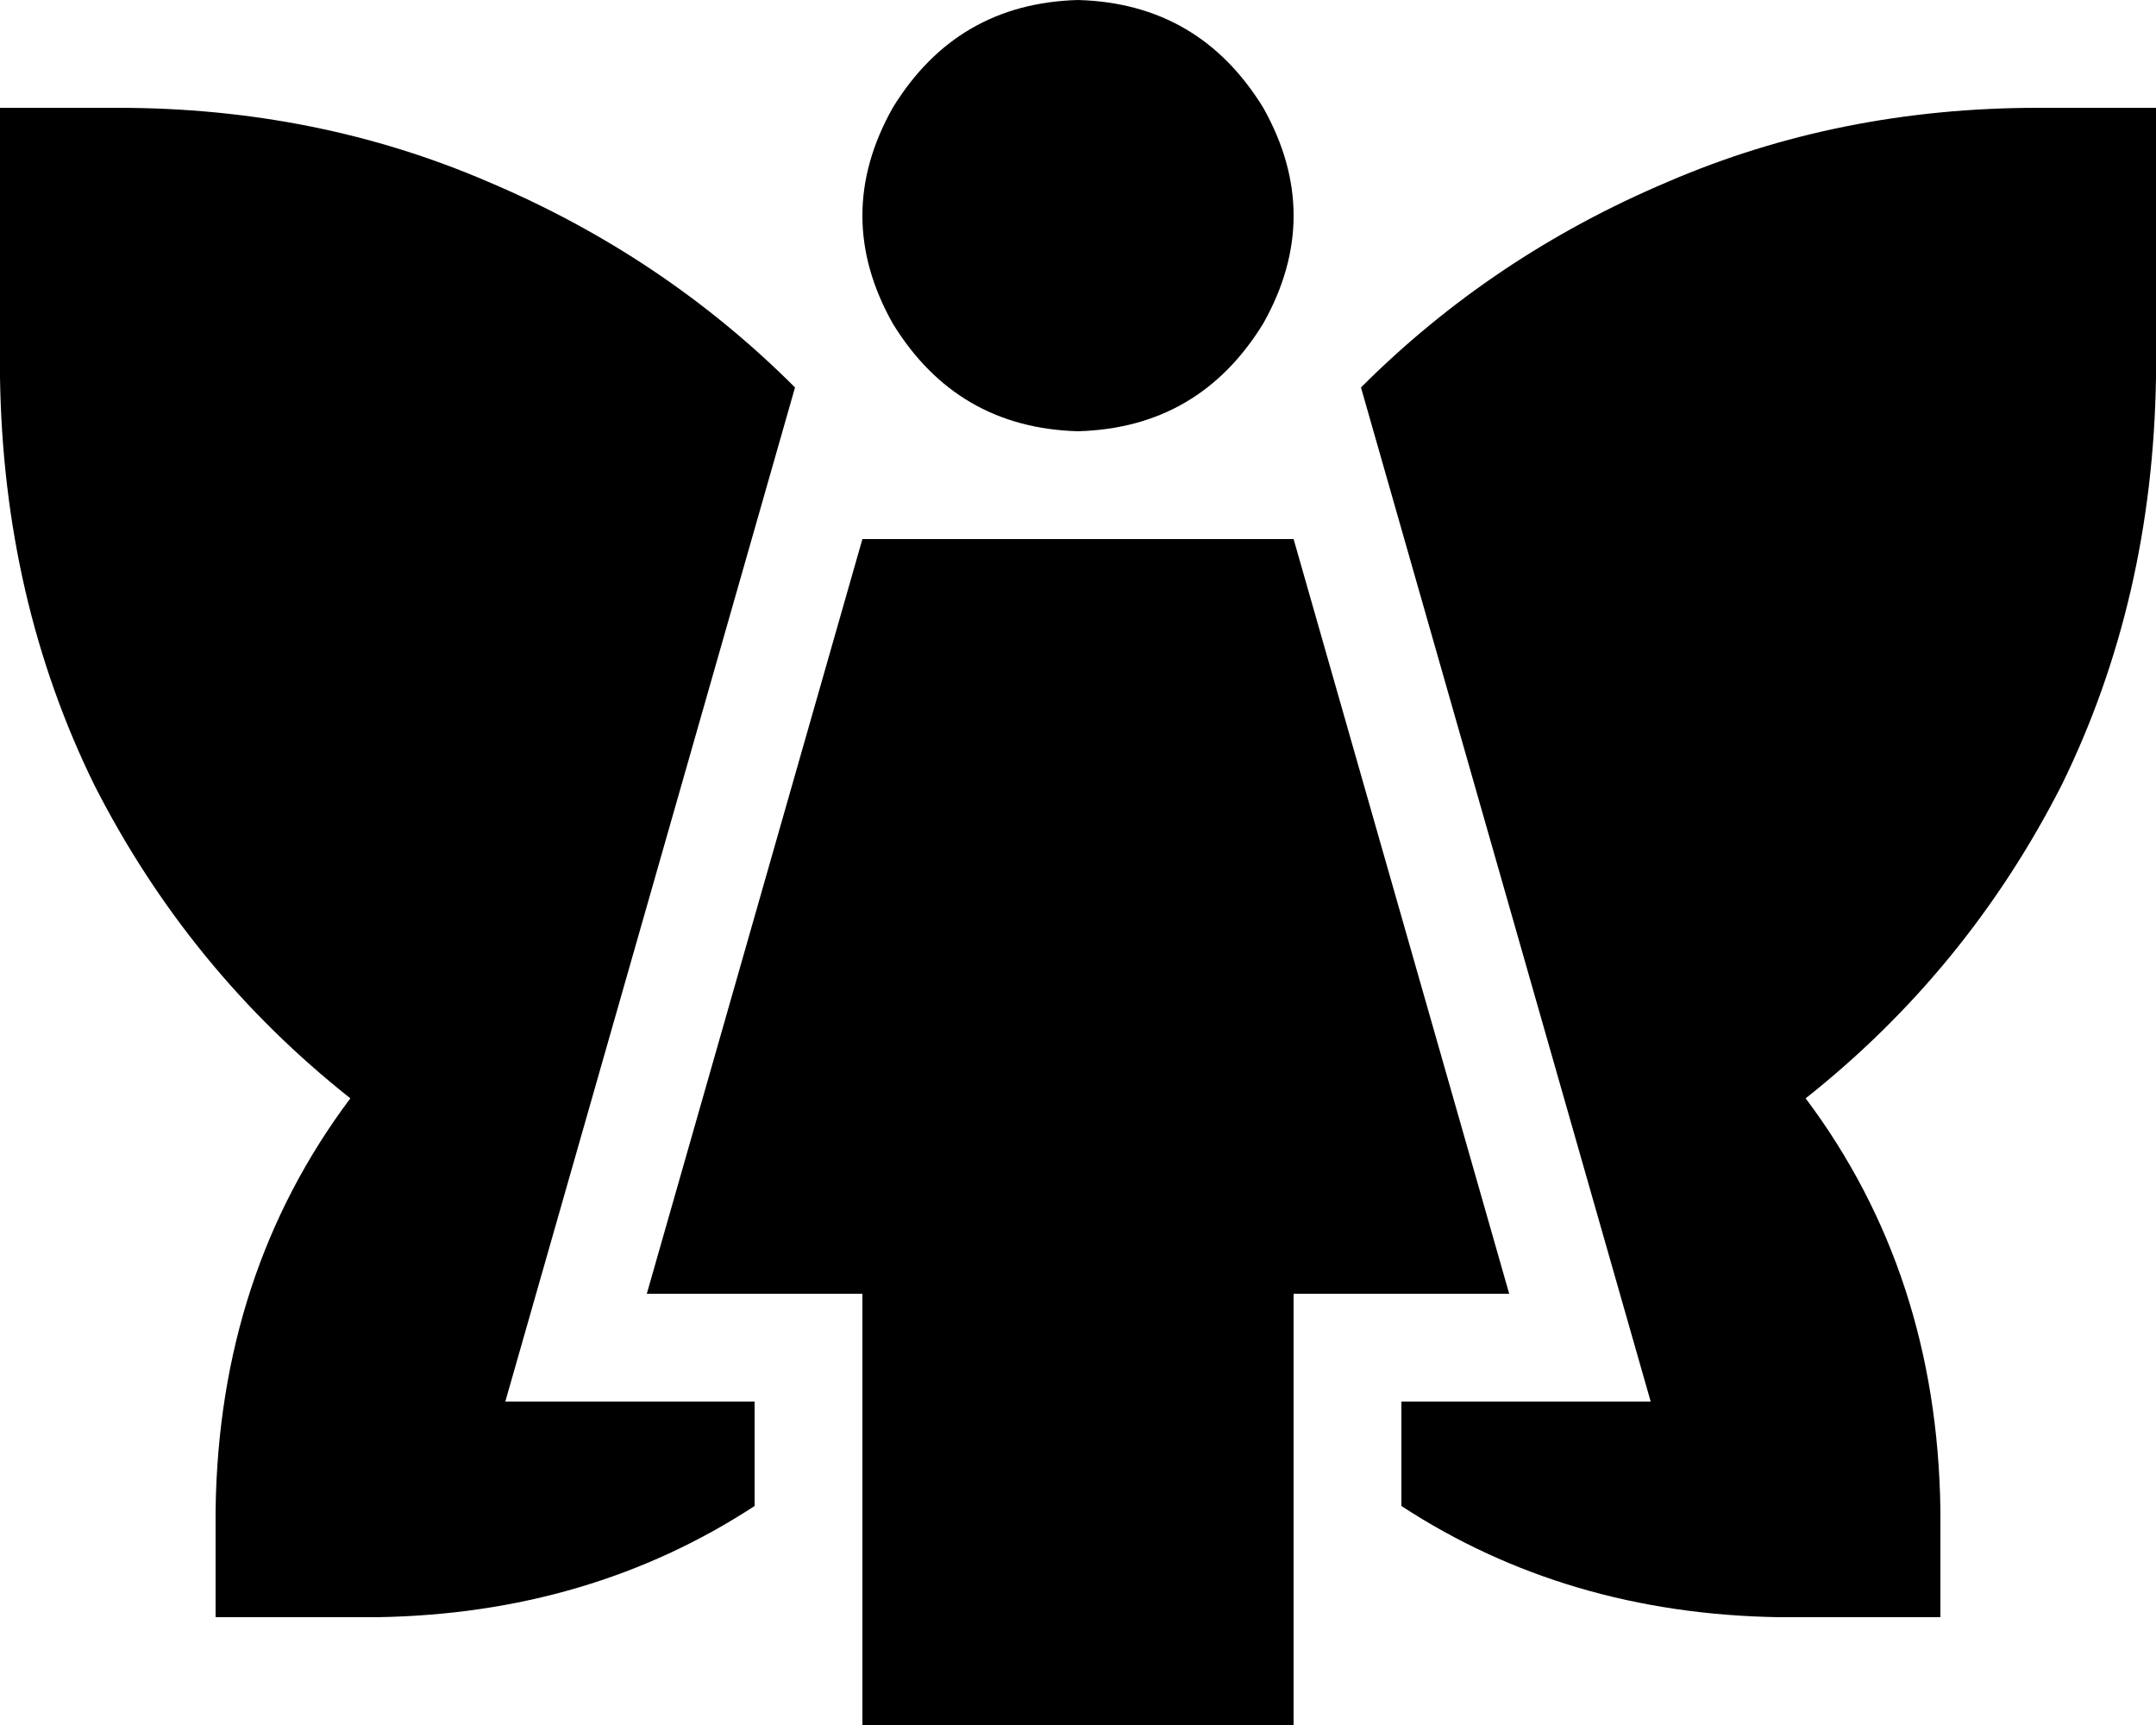 <svg xmlns="http://www.w3.org/2000/svg" viewBox="0 0 640 512">
  <path d="M 320 0 Q 356 1 375 32 Q 393 64 375 96 Q 356 127 320 128 Q 284 127 265 96 Q 247 64 265 32 Q 284 1 320 0 L 320 0 Z M 448 384 L 384 384 L 448 384 L 384 384 L 384 512 L 384 512 L 256 512 L 256 512 L 256 384 L 256 384 L 192 384 L 192 384 L 256 160 L 256 160 L 384 160 L 384 160 L 448 384 L 448 384 Z M 35 32 Q 94 32 145 54 L 145 54 L 145 54 Q 197 76 236 115 L 150 416 L 150 416 L 224 416 L 224 416 L 224 447 L 224 447 Q 175 479 112 480 L 96 480 L 64 480 L 64 448 L 64 448 Q 65 378 104 326 Q 56 288 28 233 Q 1 178 0 112 L 0 64 L 0 64 L 0 32 L 0 32 L 32 32 L 35 32 Z M 528 480 Q 465 479 416 447 L 416 416 L 416 416 L 490 416 L 490 416 L 404 115 L 404 115 Q 443 76 495 54 Q 546 32 605 32 L 608 32 L 640 32 L 640 64 L 640 64 L 640 112 L 640 112 Q 639 178 612 233 Q 584 288 536 326 Q 575 378 576 448 L 576 480 L 576 480 L 544 480 L 528 480 Z" />
</svg>
